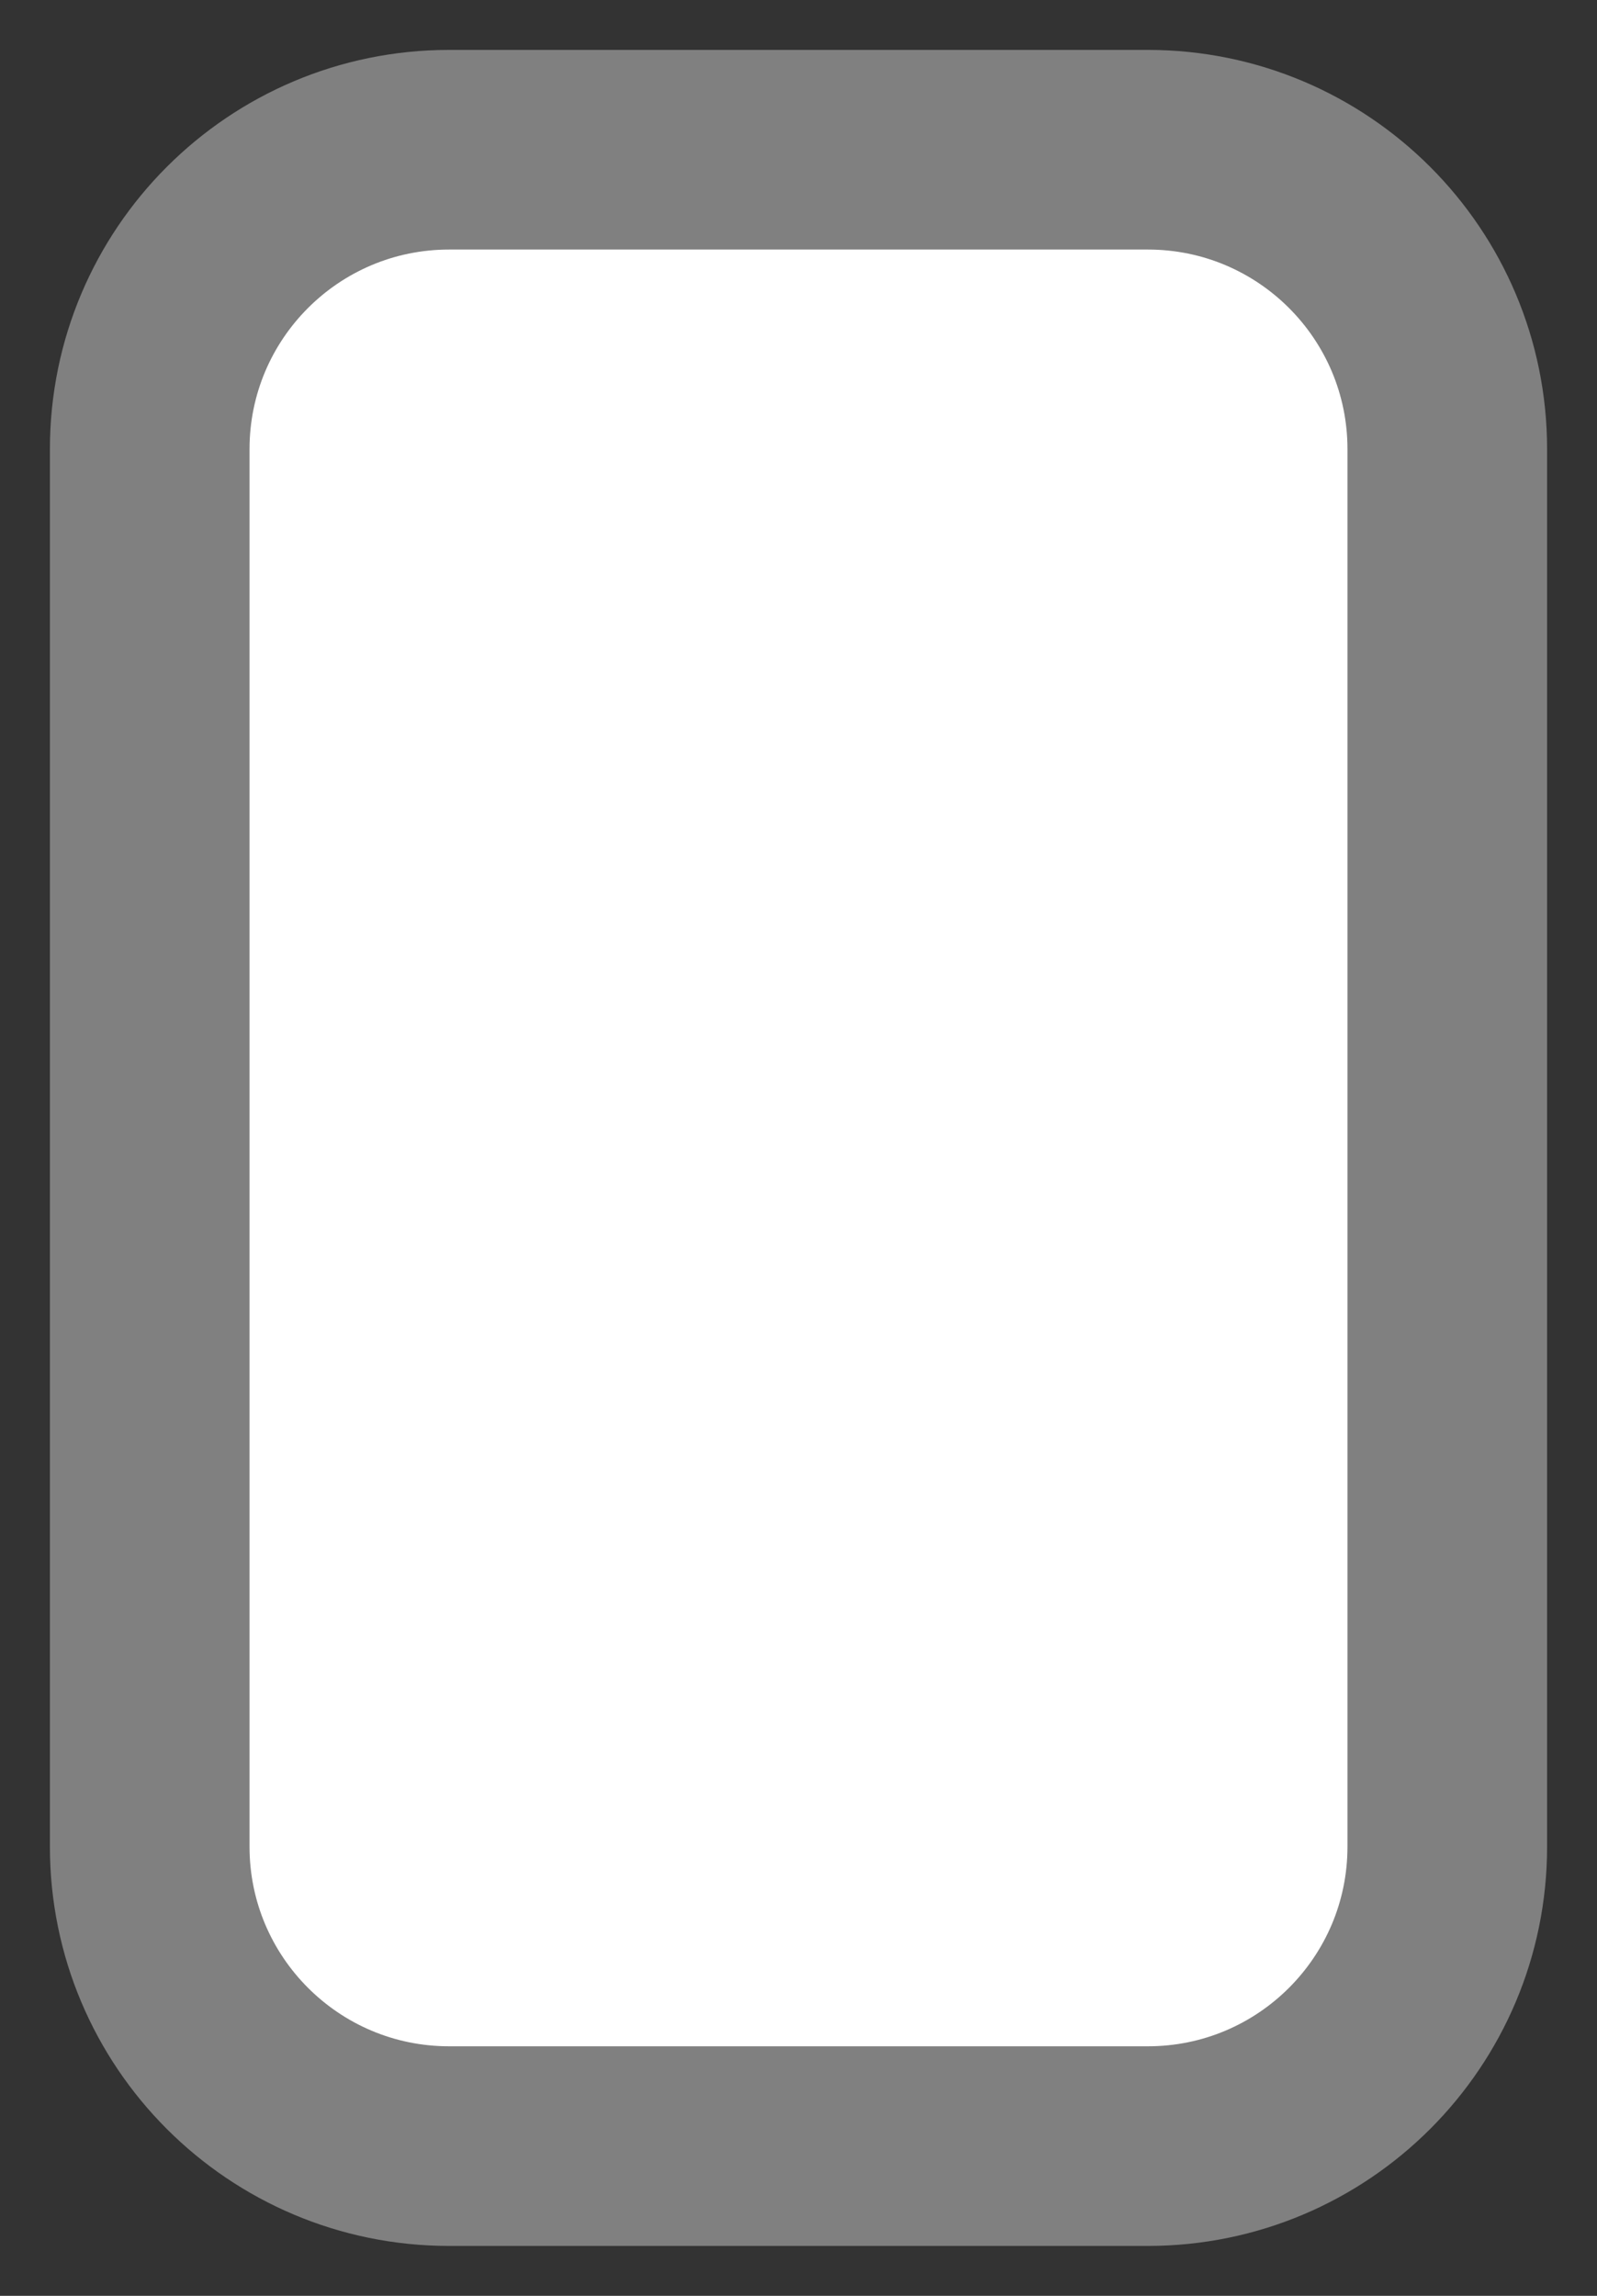 <svg width="16" height="23" viewBox="0 0 16 23" fill="none" xmlns="http://www.w3.org/2000/svg">
<rect x="0" y="0" width="16" height="23" fill="#333333" stroke="none"/>
<path d="M11.5 1.5H4.5C2.843 1.5 1.5 2.843 1.5 4.5V18.5C1.5 20.157 2.843 21.5 4.5 21.5H11.5C13.157 21.5 14.5 20.157 14.5 18.5V4.5C14.5 2.843 13.157 1.5 11.5 1.5Z" fill="white" stroke="#808080" stroke-width="2"/>
</svg>
